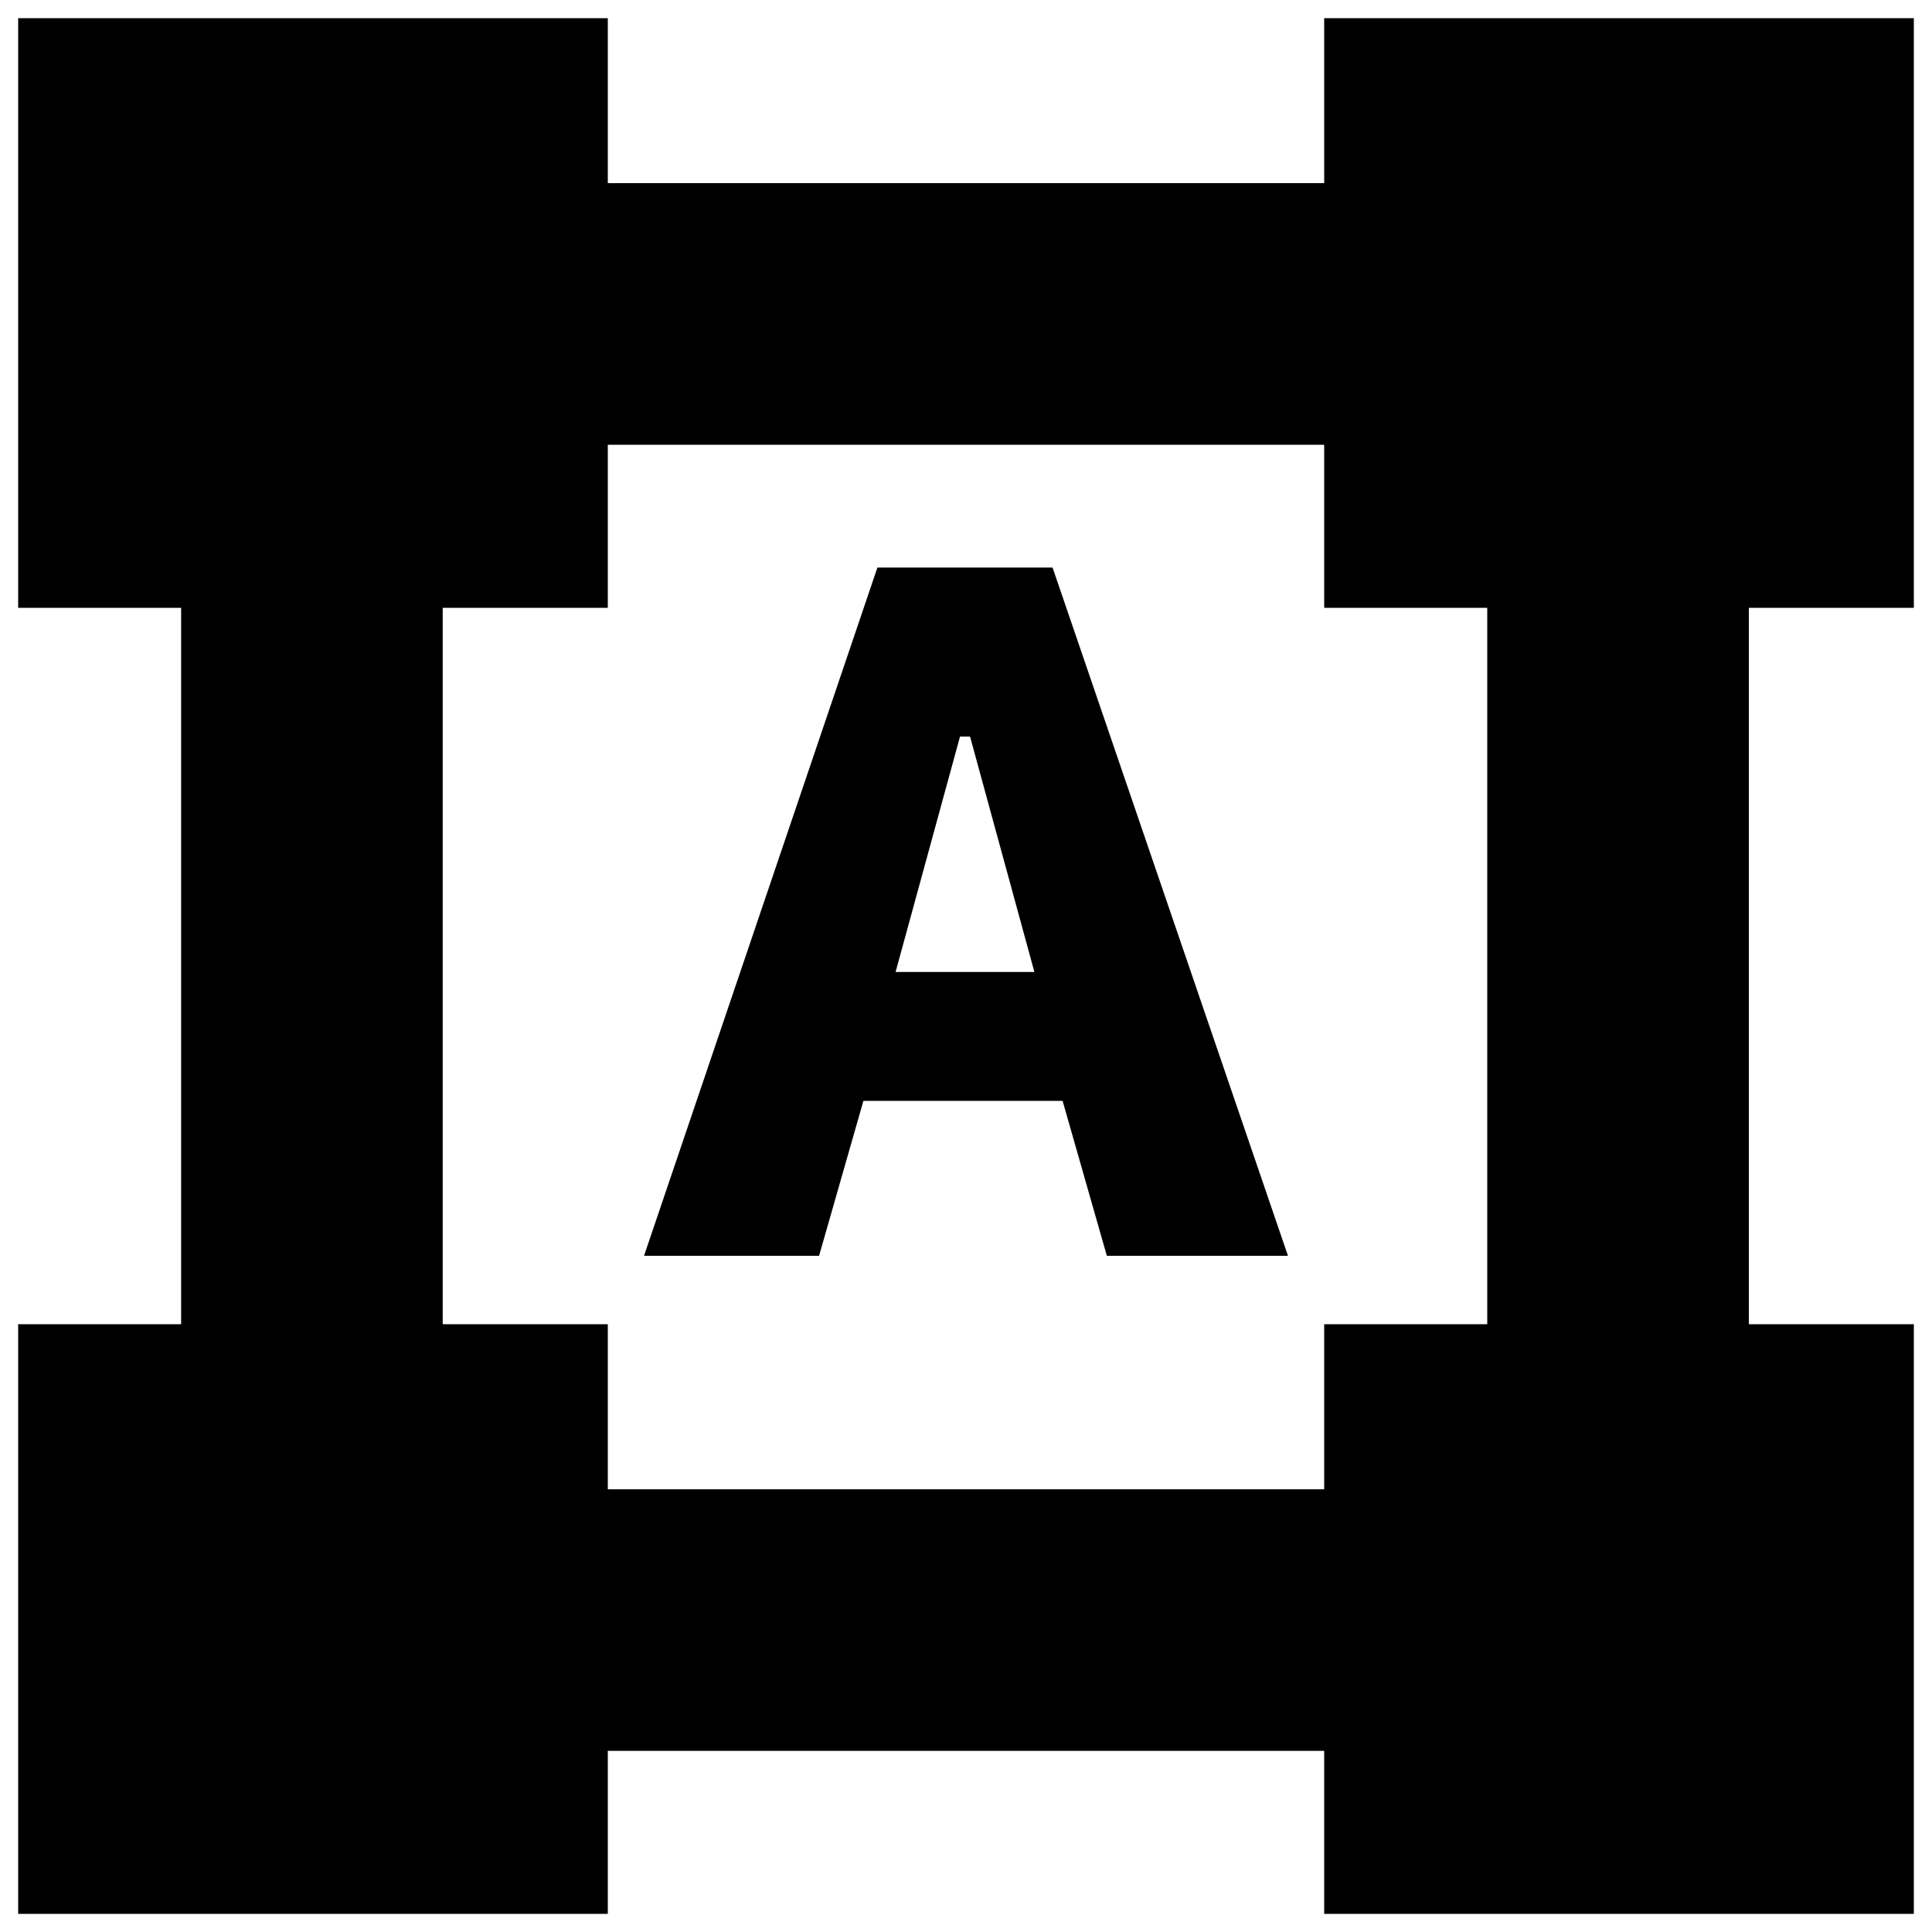 <svg xmlns="http://www.w3.org/2000/svg" height="20" width="20"><path d="M0.188 19.812V13.708H1.875V6.292H0.188V0.188H6.292V1.896H13.708V0.188H19.812V6.292H18.104V13.708H19.812V19.812H13.708V18.125H6.292V19.812ZM6.292 15.417H13.708V13.708H15.396V6.292H13.708V4.604H6.292V6.292H4.583V13.708H6.292ZM6.667 13 9.083 5.875H10.896L13.333 13H11.458L11 11.396H8.938L8.479 13ZM9.271 10.062H10.708L10.042 7.625H9.938Z"/></svg>